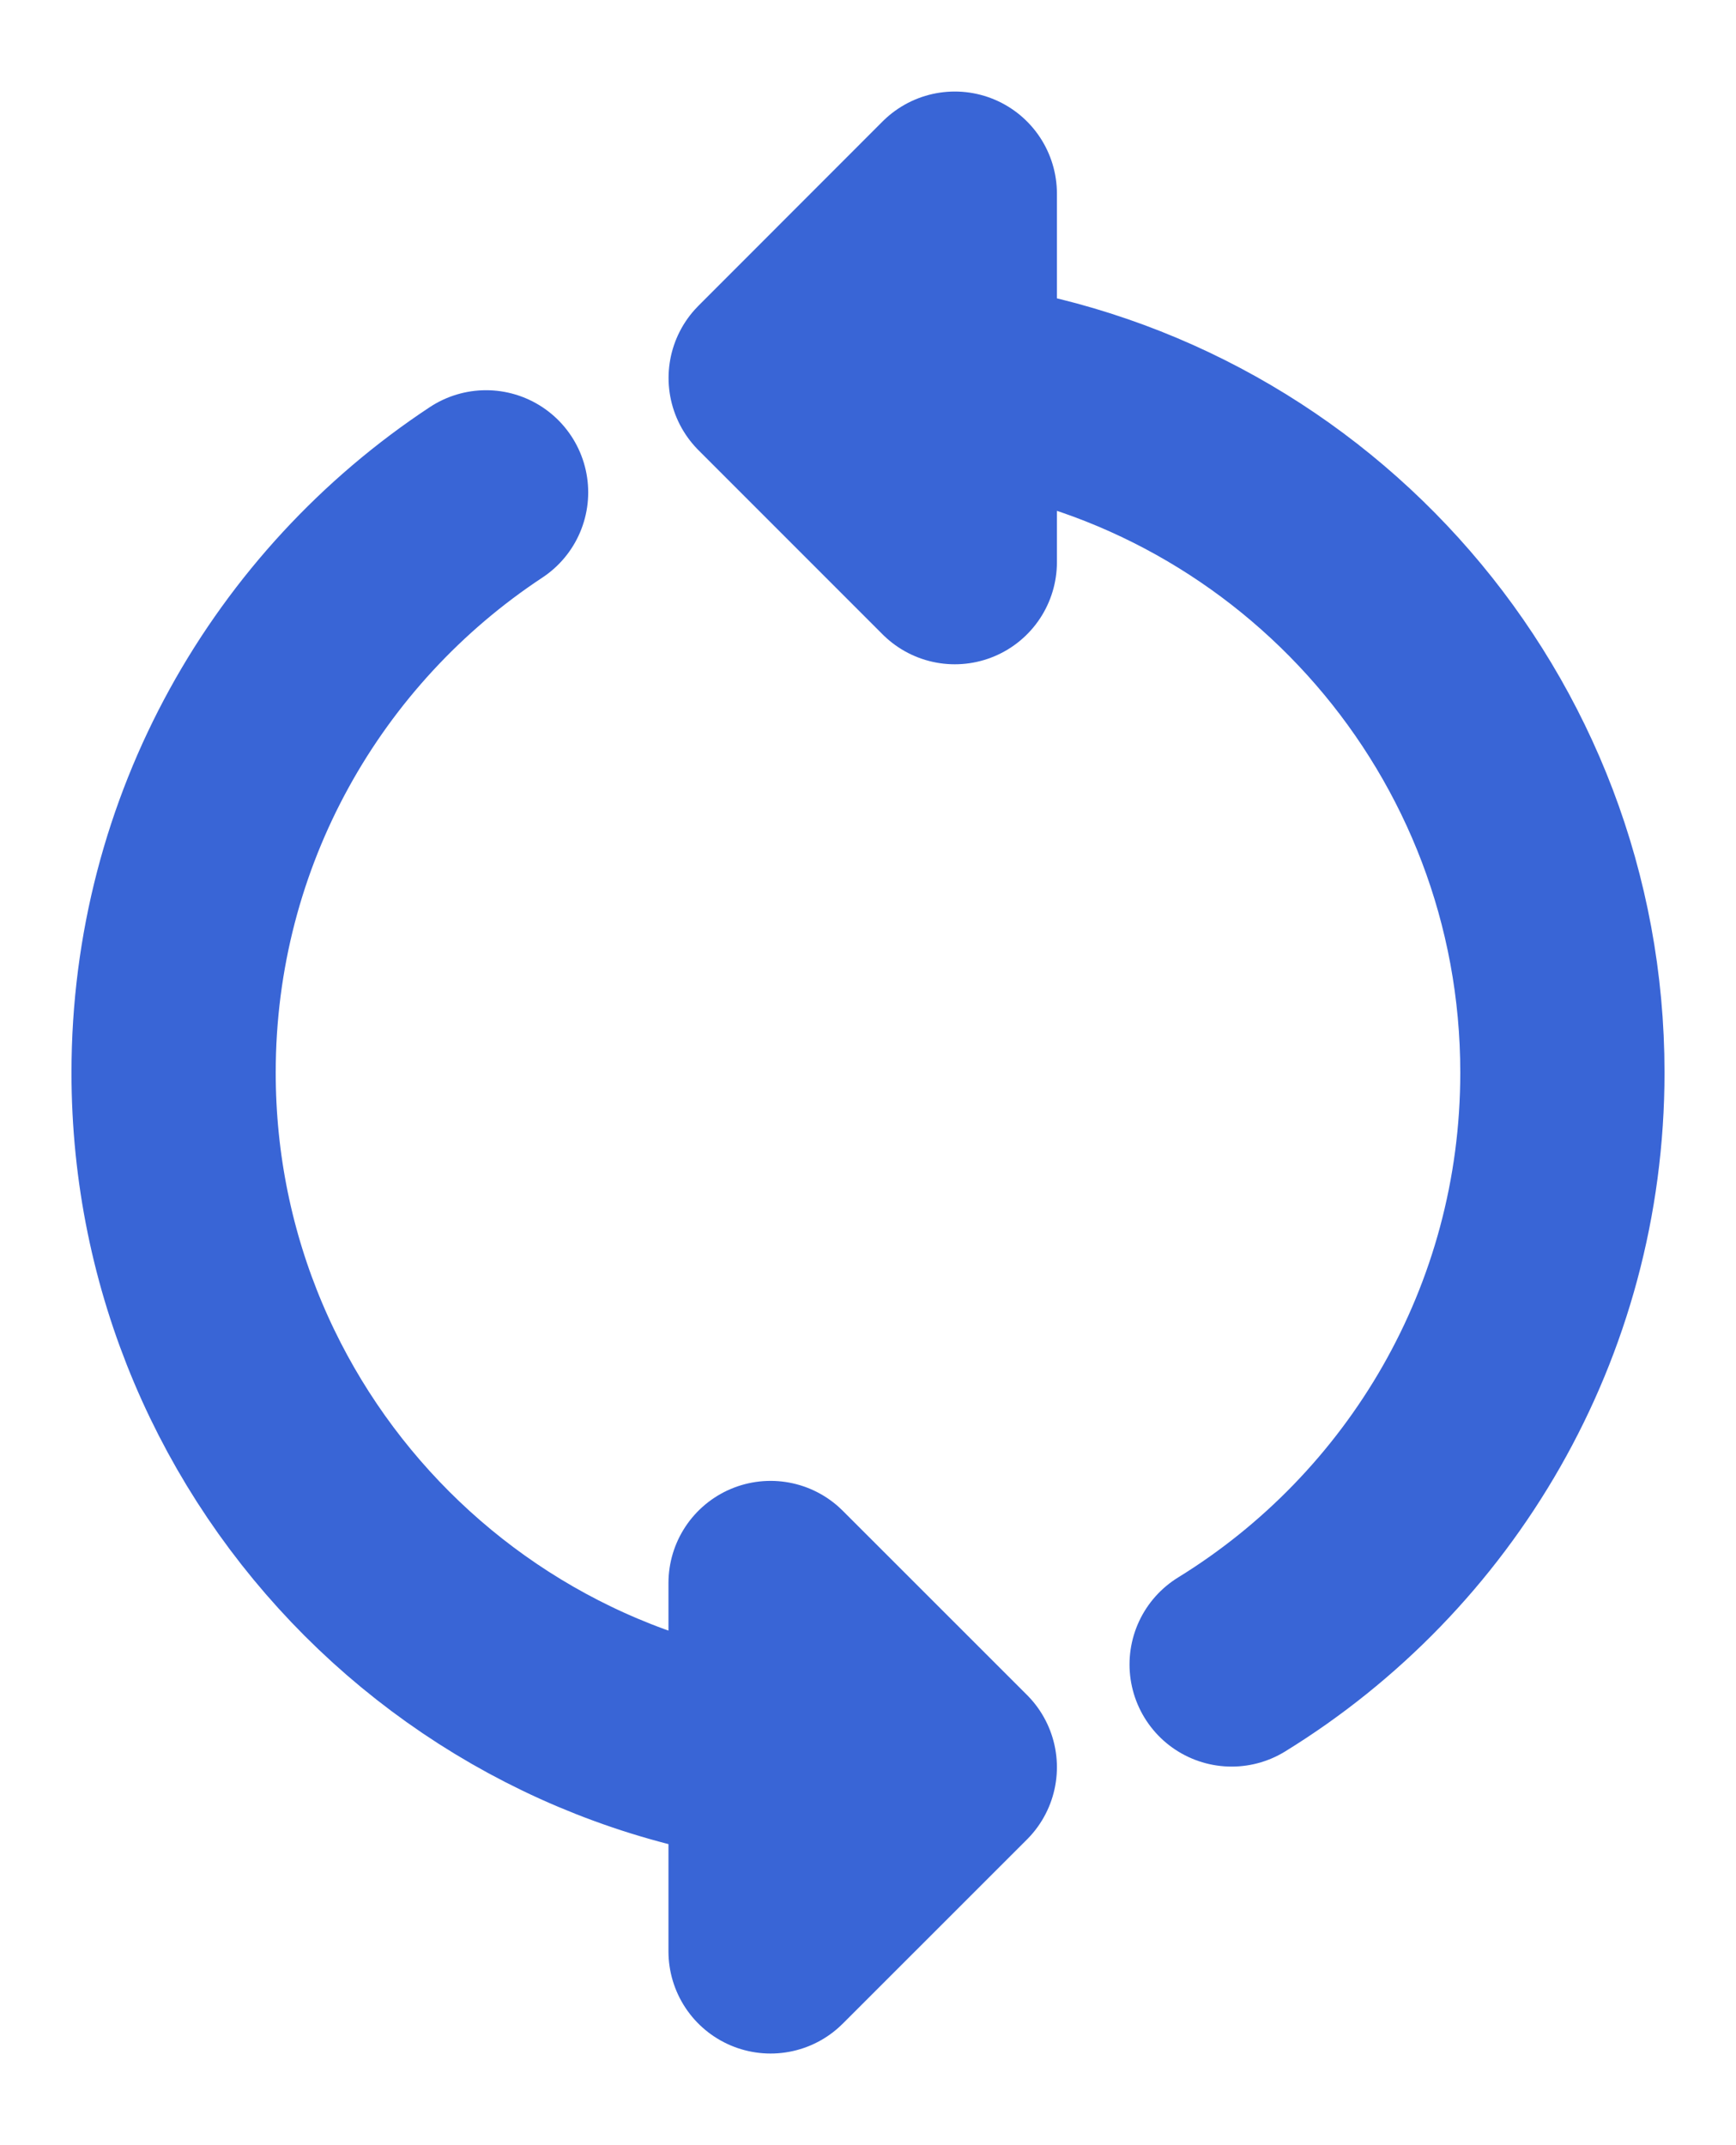 <svg width="17" height="21" viewBox="0 0 17 21" fill="none" xmlns="http://www.w3.org/2000/svg">
<g id="arrow-refresh-05">
<path id="Icon" d="M8.5 17.3C4.744 17.3 1.7 14.255 1.7 10.5C1.7 8.126 2.917 6.036 4.76 4.82M9.53 3.777C12.797 4.274 15.3 7.094 15.3 10.5C15.3 12.95 14.005 15.097 12.061 16.294M9.35 5.503L7.547 3.7L9.35 1.896V5.503ZM7.546 15.497L9.35 17.3L7.546 19.103L7.546 15.497Z" stroke="#3965D6" stroke-width="2" stroke-linecap="round" stroke-linejoin="round"/>
</g>
</svg>
